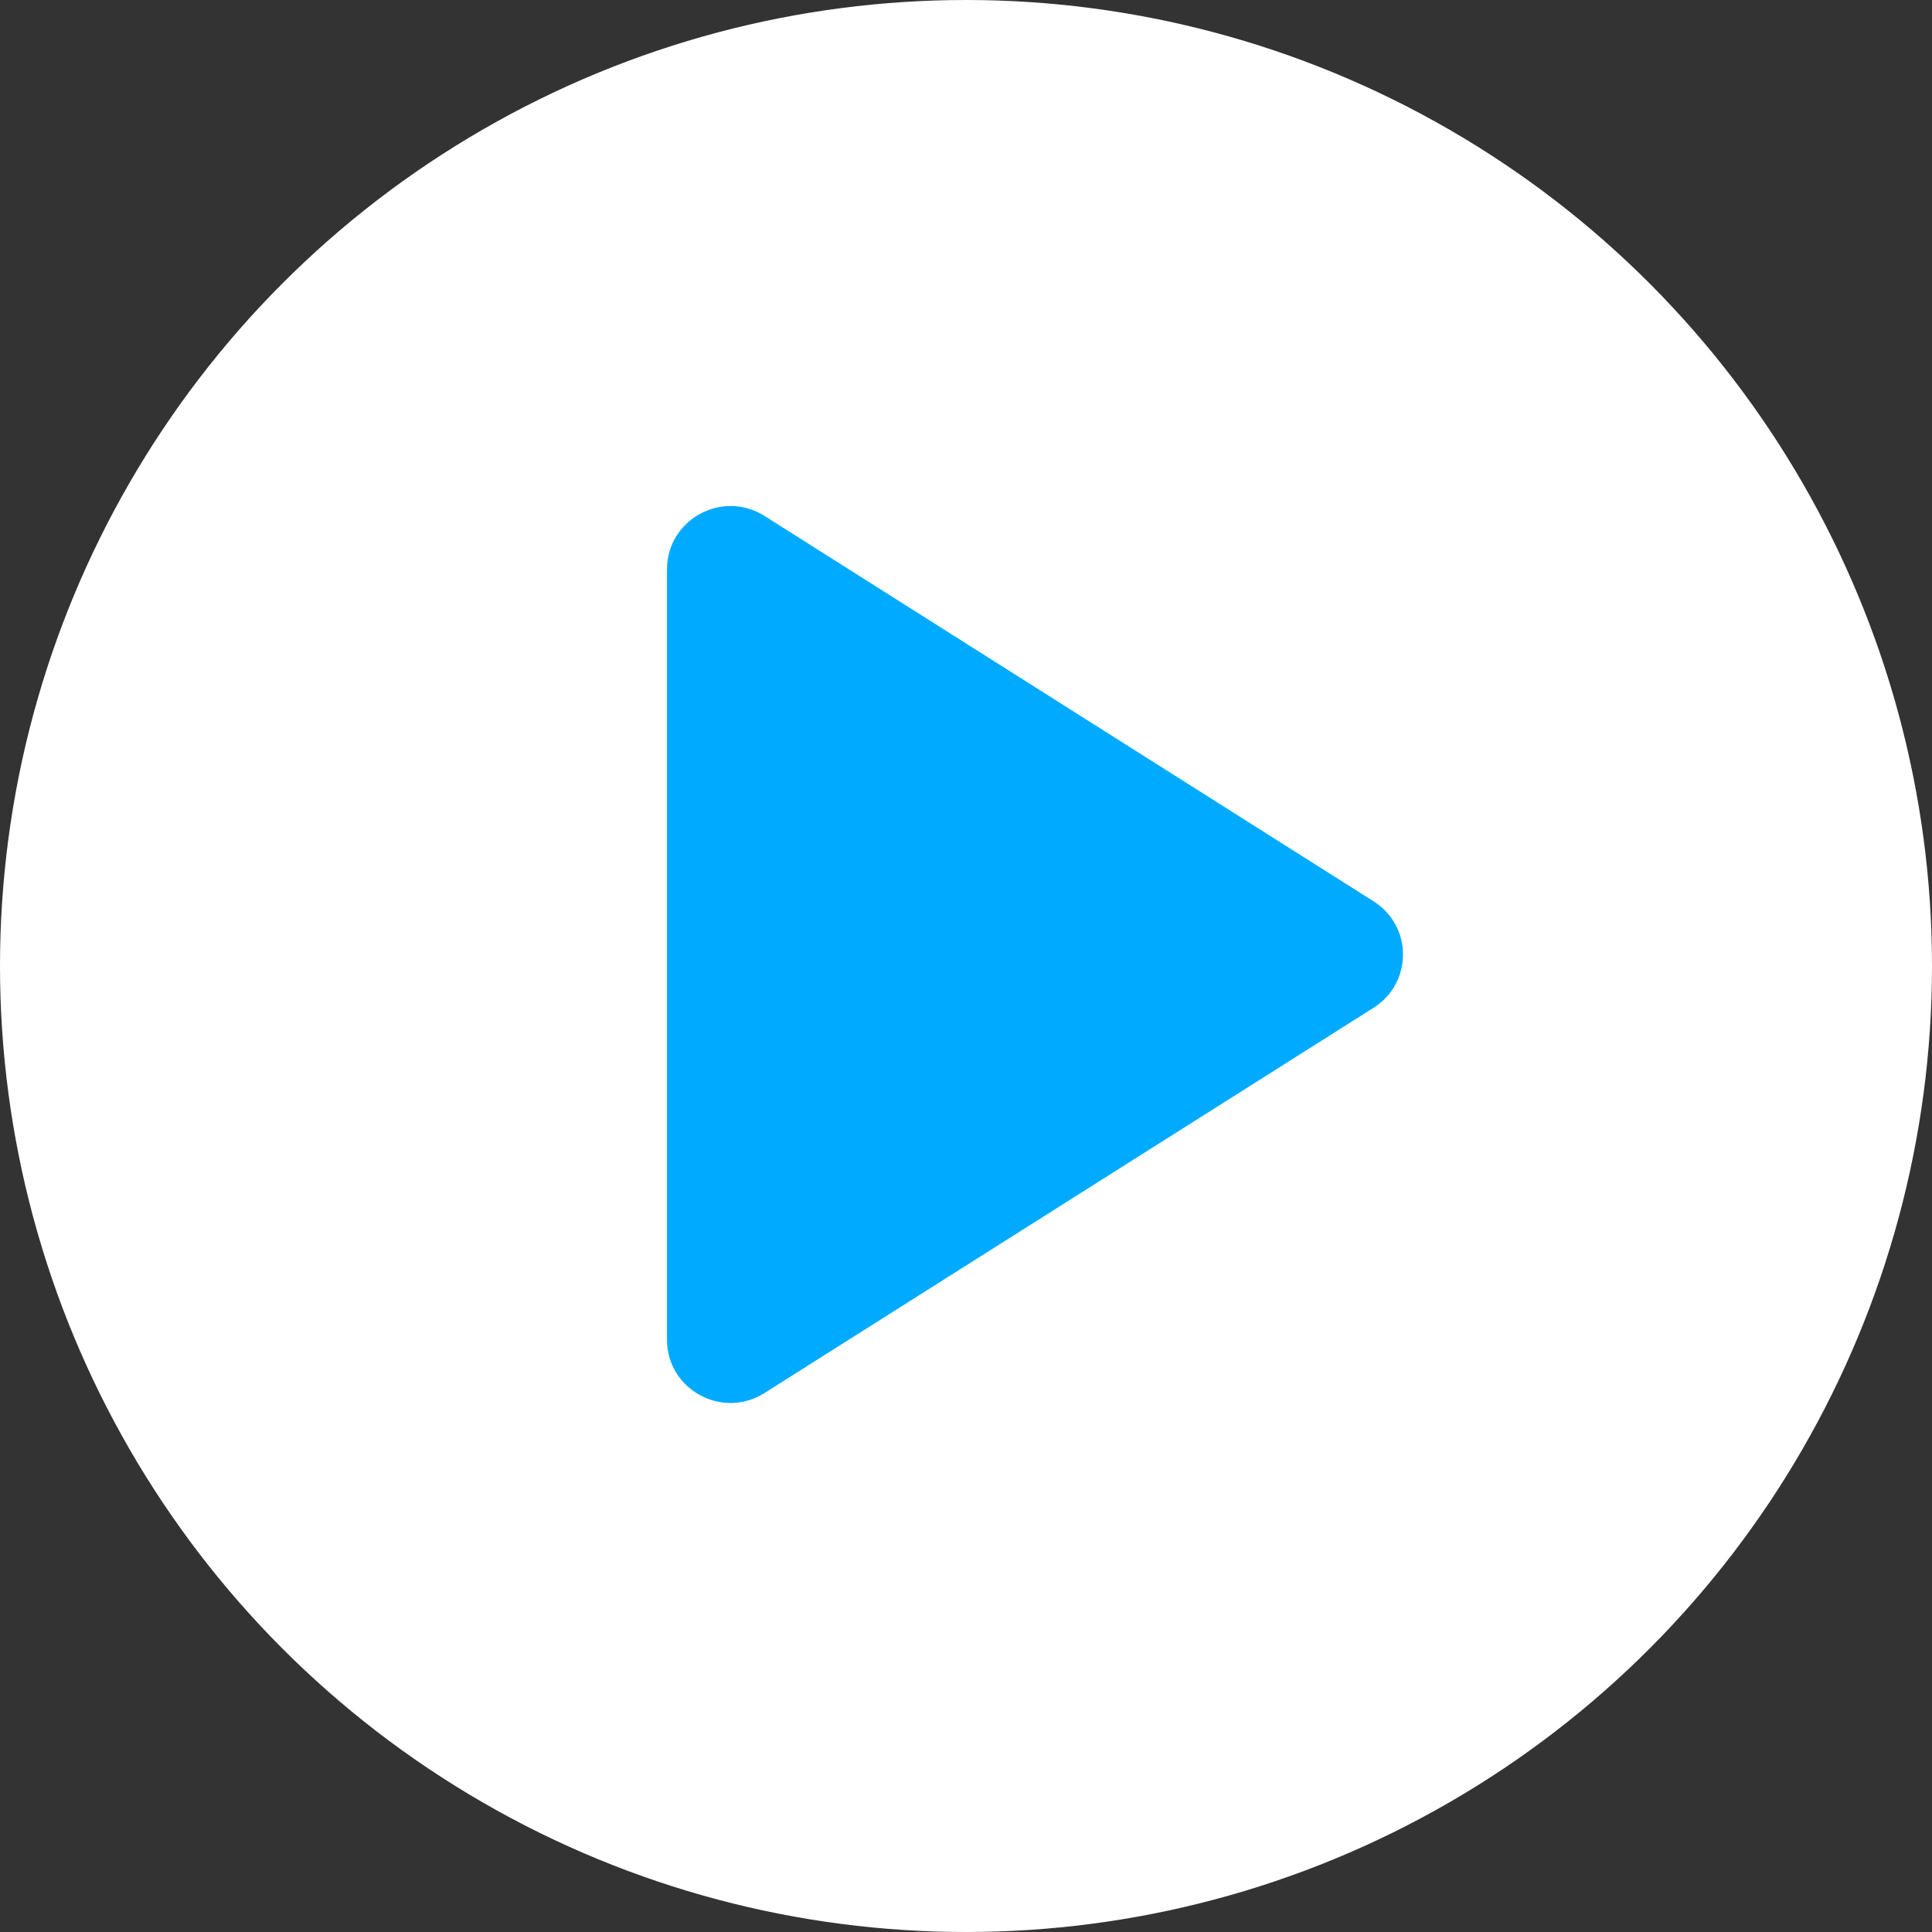 <?xml version="1.0" encoding="UTF-8" standalone="no"?>
<svg width="84px" height="84px" viewBox="0 0 84 84" version="1.1" xmlns="http://www.w3.org/2000/svg" xmlns:xlink="http://www.w3.org/1999/xlink">
    <rect x="0" y="0" width="84" height="84" fill="#333333" stroke="none"/>
    <!-- Generator: Sketch 48.2 (47327) - http://www.bohemiancoding.com/sketch -->
    <title>Group 21 Copy</title>
    <desc>Created with Sketch.</desc>
    <defs></defs>
    <g id="1440px_PetitionsDetail" stroke="none" stroke-width="1" fill="none" fill-rule="evenodd" transform="translate(-478, -826)">
        <g id="Group-21-Copy" transform="translate(478, 826)">
            <circle id="Oval" fill="#FFFFFF" cx="42" cy="42" r="42"></circle>
            <path d="M29,24.751 L29,58.25 C29,60.419 31.407,61.73 33.241,60.565 L59.72,43.817 C61.427,42.739 61.427,40.265 59.72,39.187 L33.241,22.433 C31.407,21.271 29,22.585 29,24.751 L40.191,41.384" id="Fill-1" fill="#00ABFF"></path>
        </g>
    </g>
</svg>